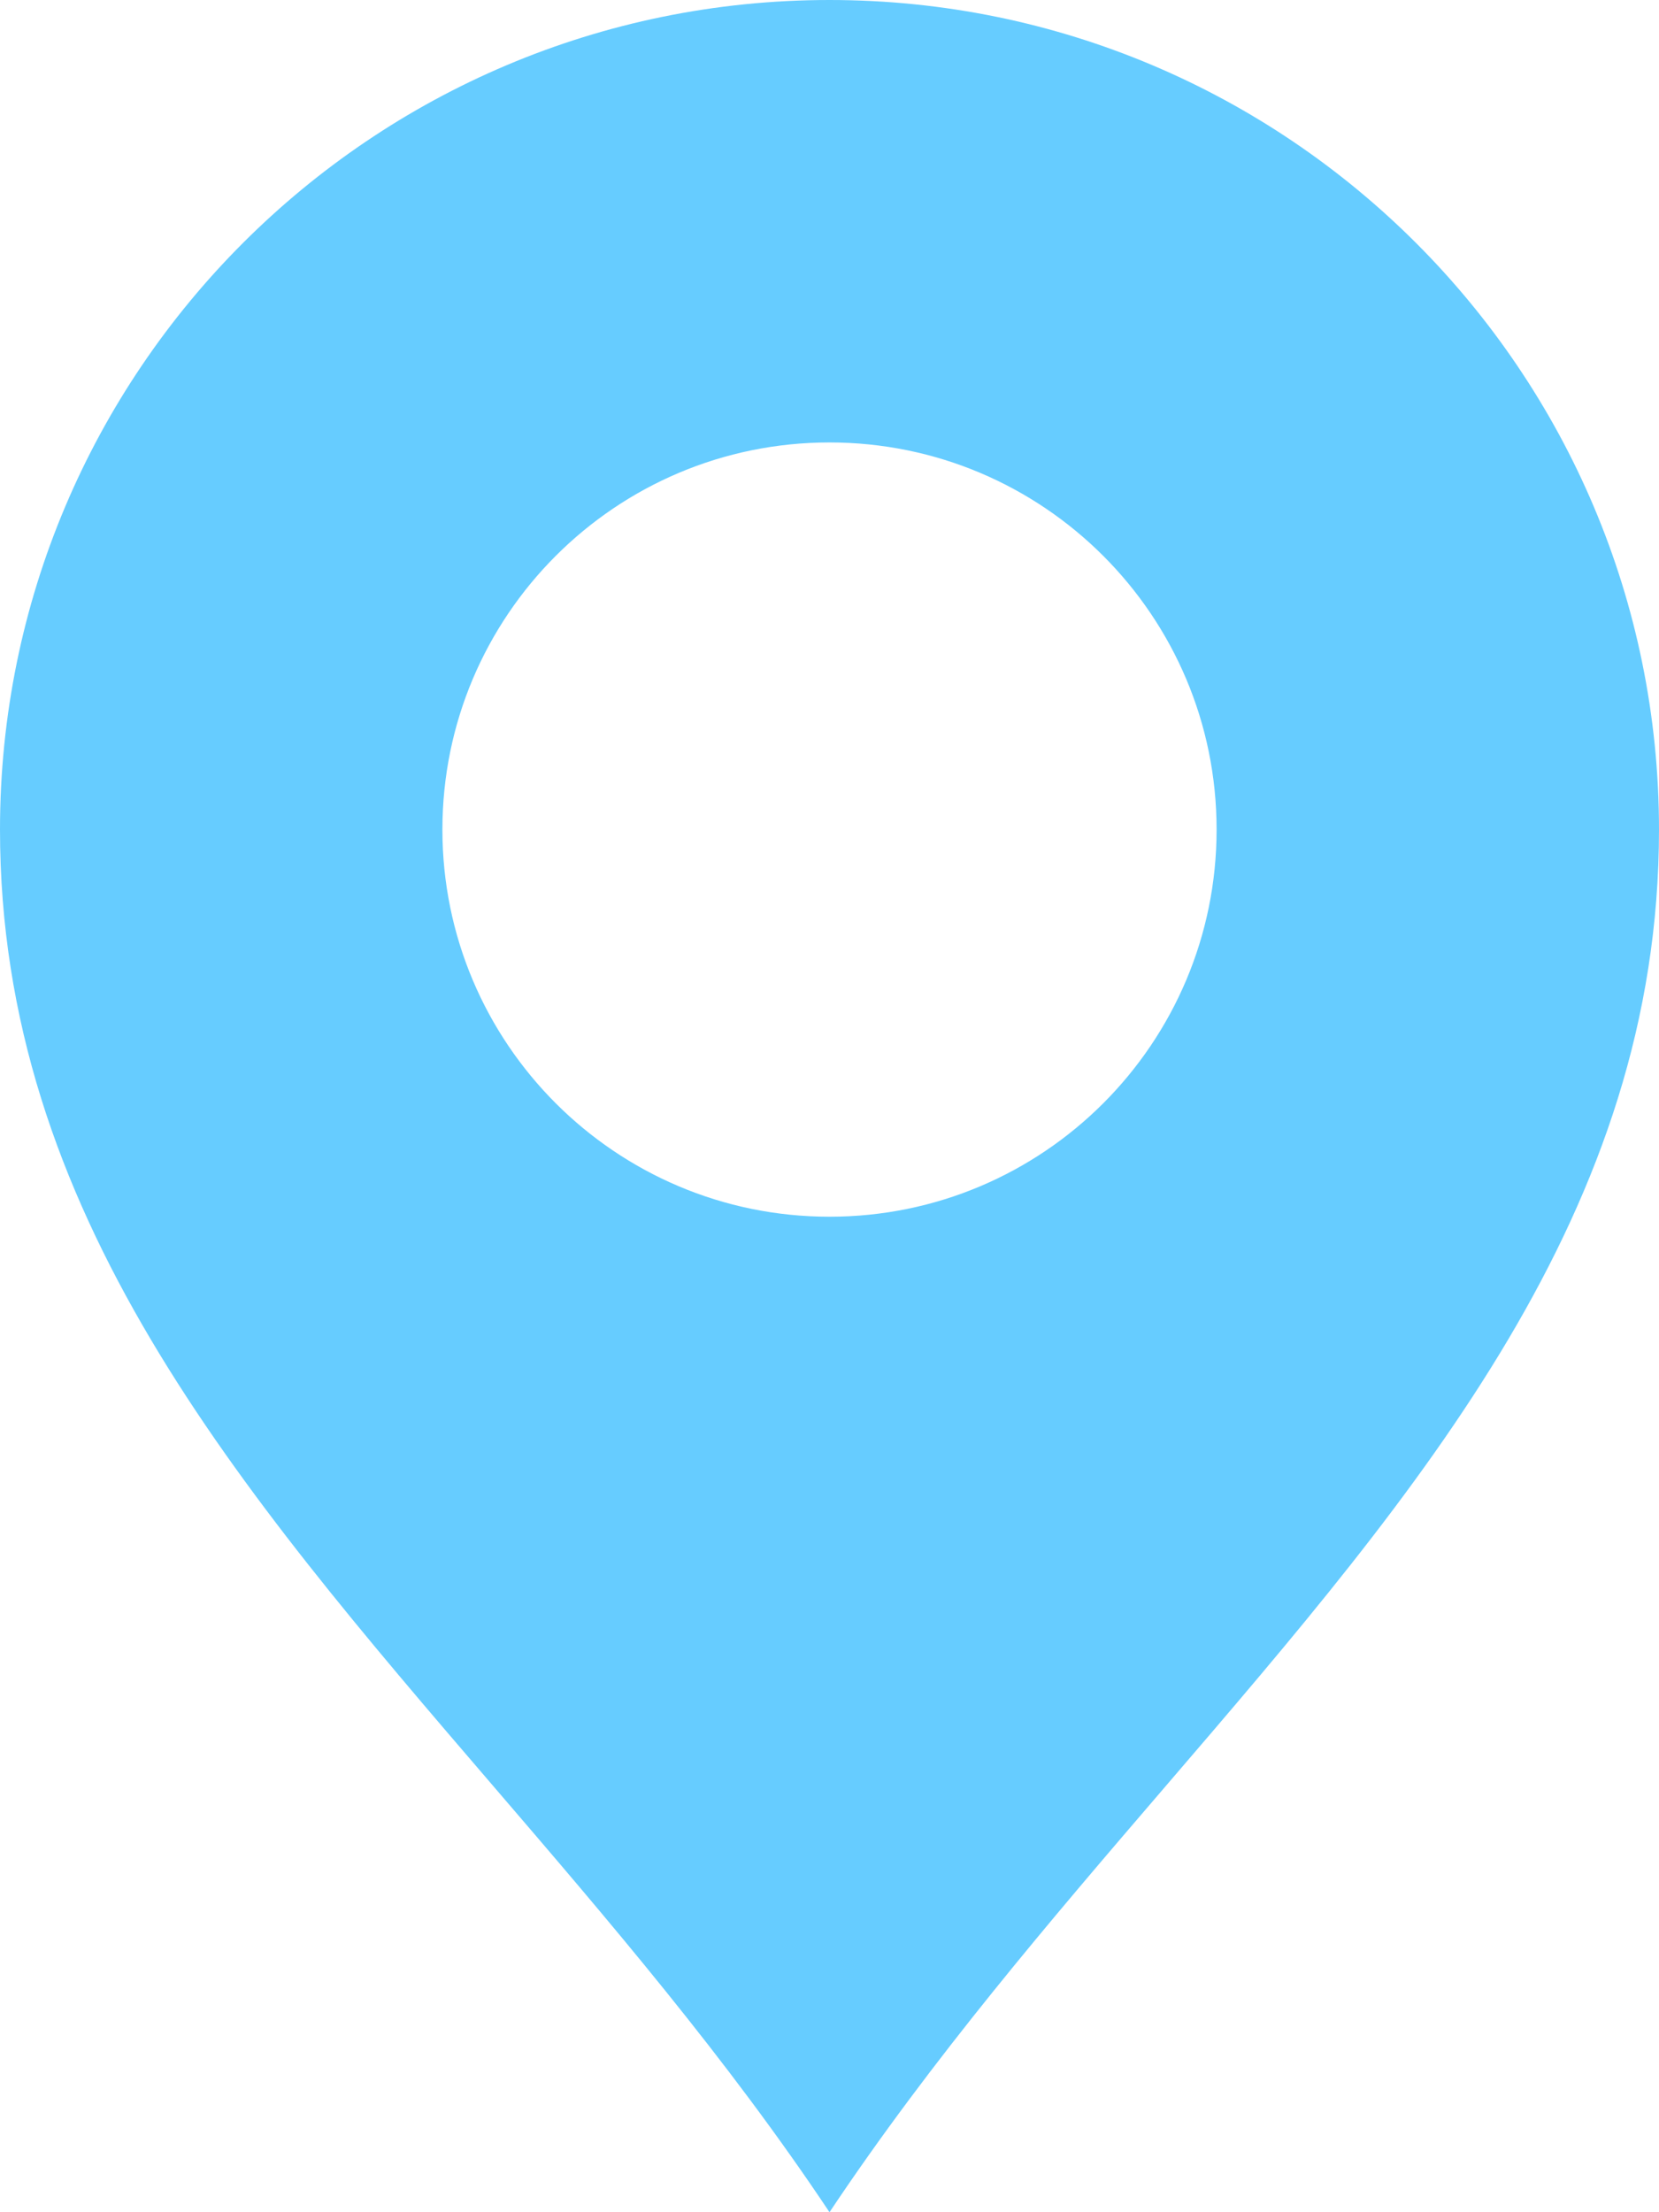 <svg width="30" height="40" viewBox="0 0 30 40" fill="none" xmlns="http://www.w3.org/2000/svg">
<path fill-rule="evenodd" clip-rule="evenodd" d="M30 15C30 6.716 23.284 0 15 0C6.716 0 0 6.716 0 15C0 21.904 4.29 26.902 8.921 32.296L8.921 32.296C10.998 34.715 13.143 37.214 15 40C16.858 37.214 19.003 34.715 21.079 32.296L21.079 32.296C25.71 26.902 30 21.904 30 15ZM15 22C18.866 22 22 18.866 22 15C22 11.134 18.866 8 15 8C11.134 8 8 11.134 8 15C8 18.866 11.134 22 15 22Z" fill="#66CCFF"/>
</svg>
